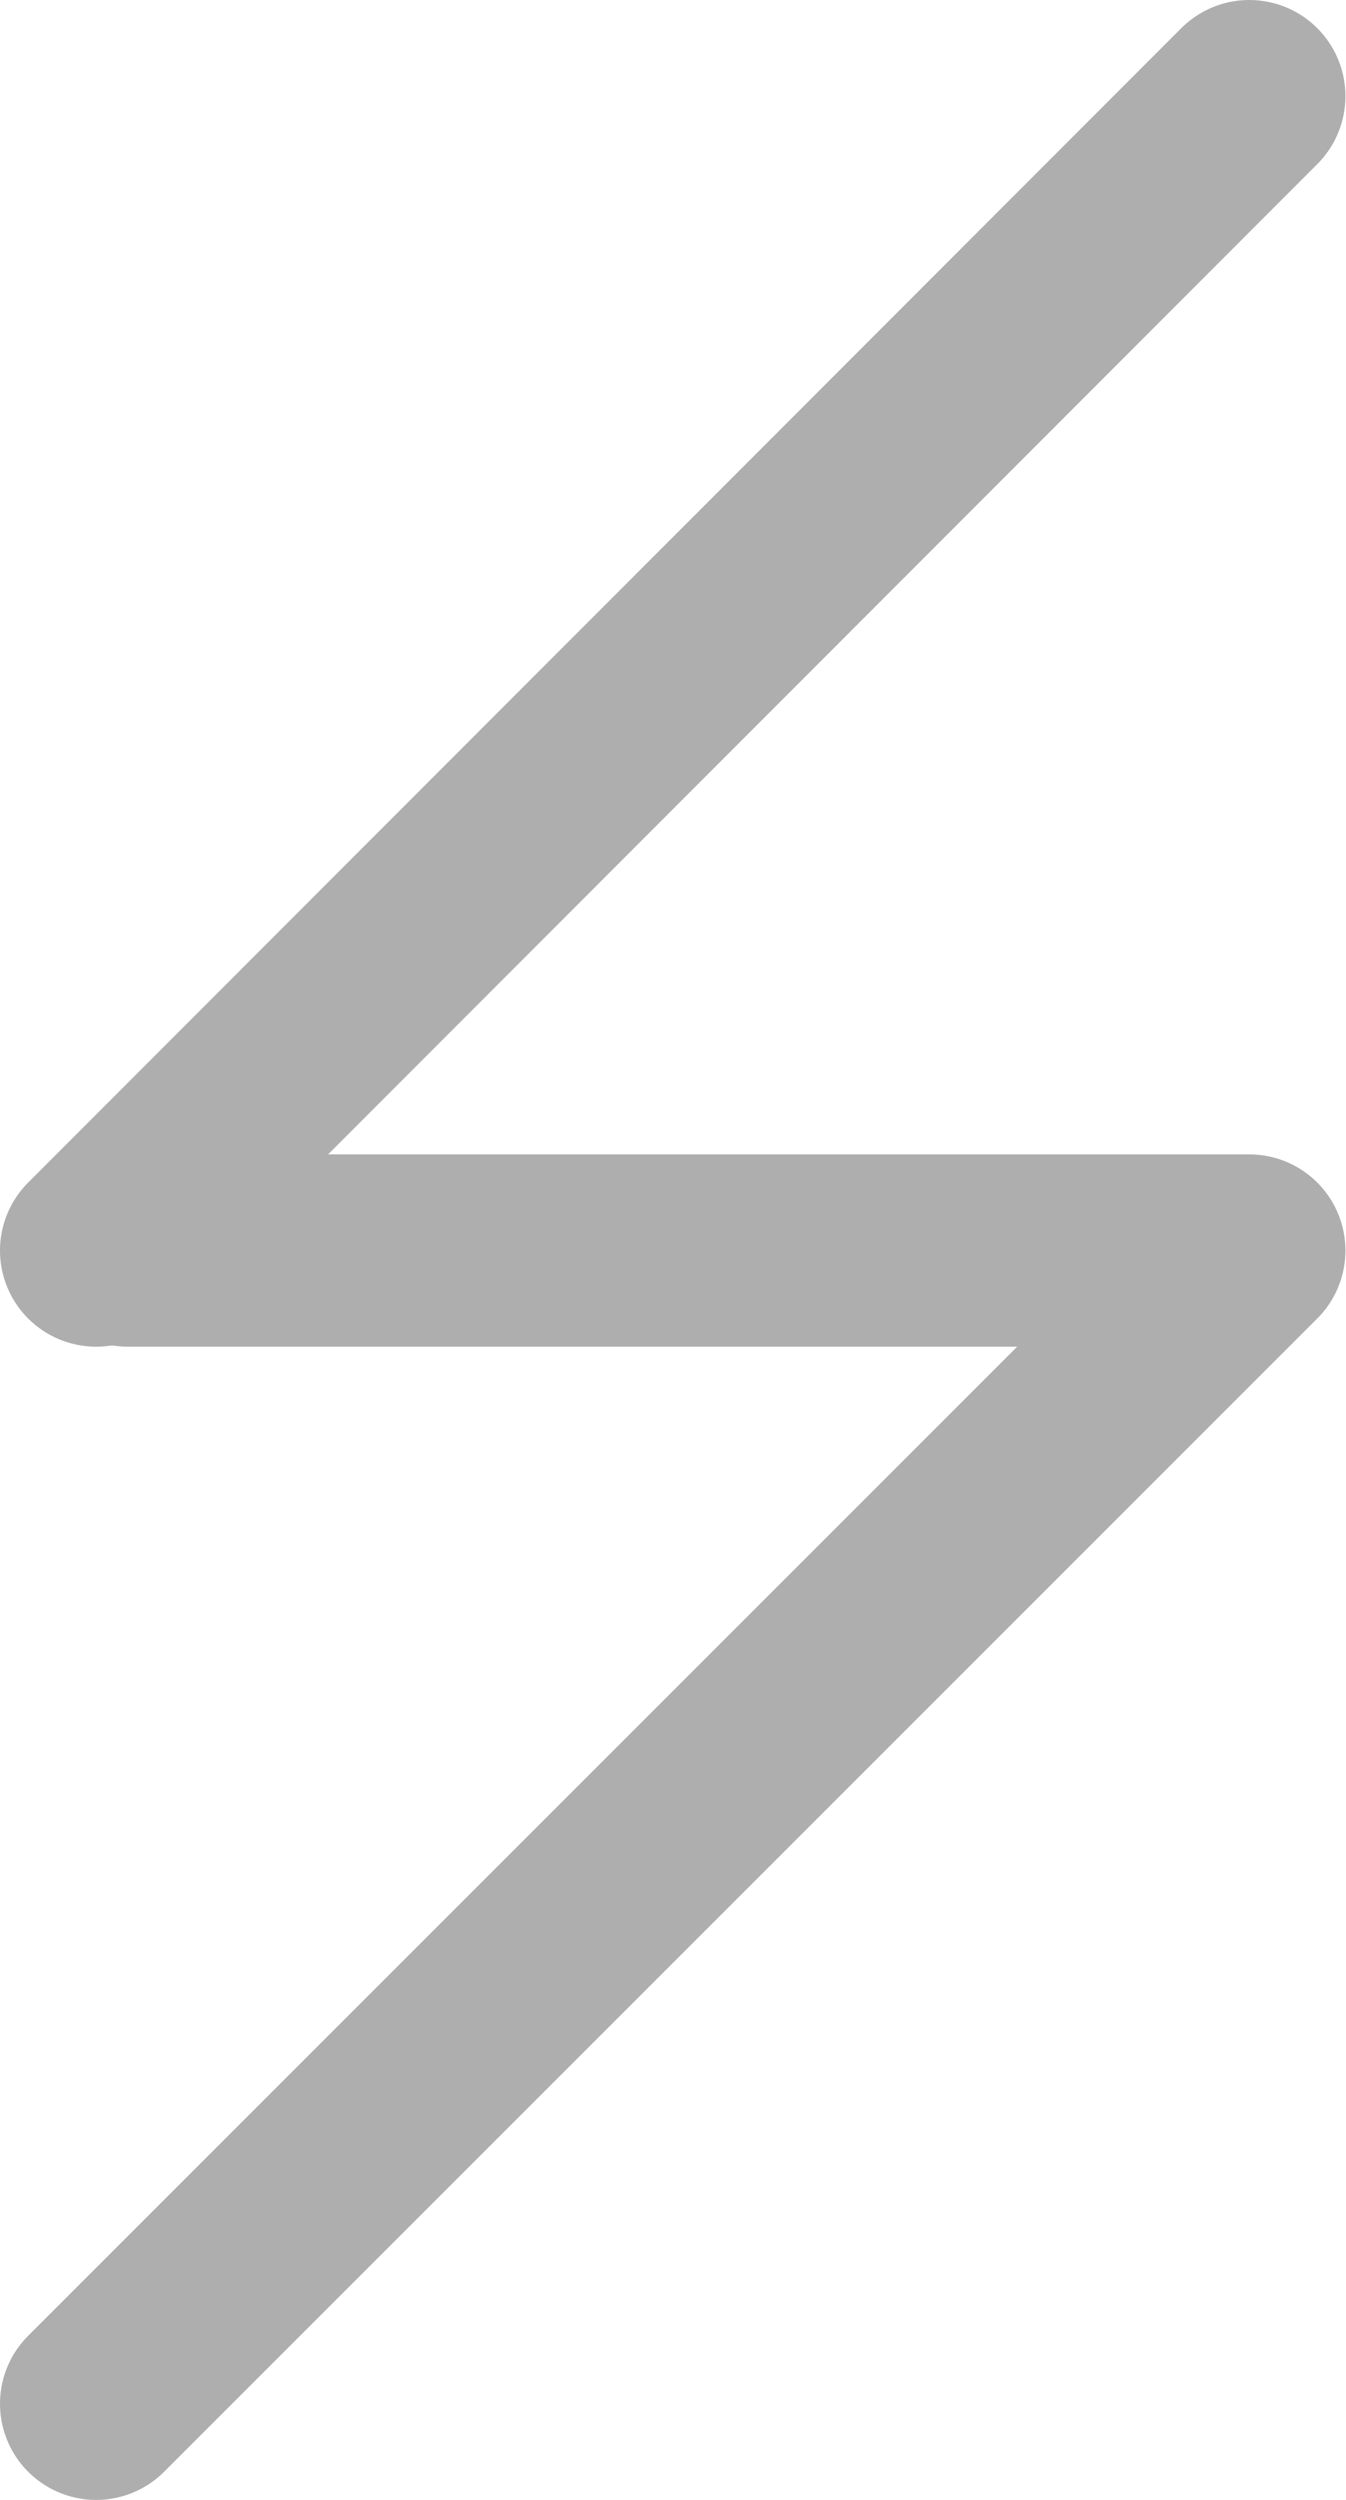 <svg width="14" height="26" viewBox="0 0 14 26" fill="none" xmlns="http://www.w3.org/2000/svg">
<path d="M1.331 13.006H12.994L1 25" stroke="#AEAEAE" stroke-width="2" stroke-linecap="round" stroke-linejoin="round"/>
<path d="M12.994 1L1 13.006" stroke="#AEAEAE" stroke-width="2" stroke-linecap="round" stroke-linejoin="round"/>
</svg>
